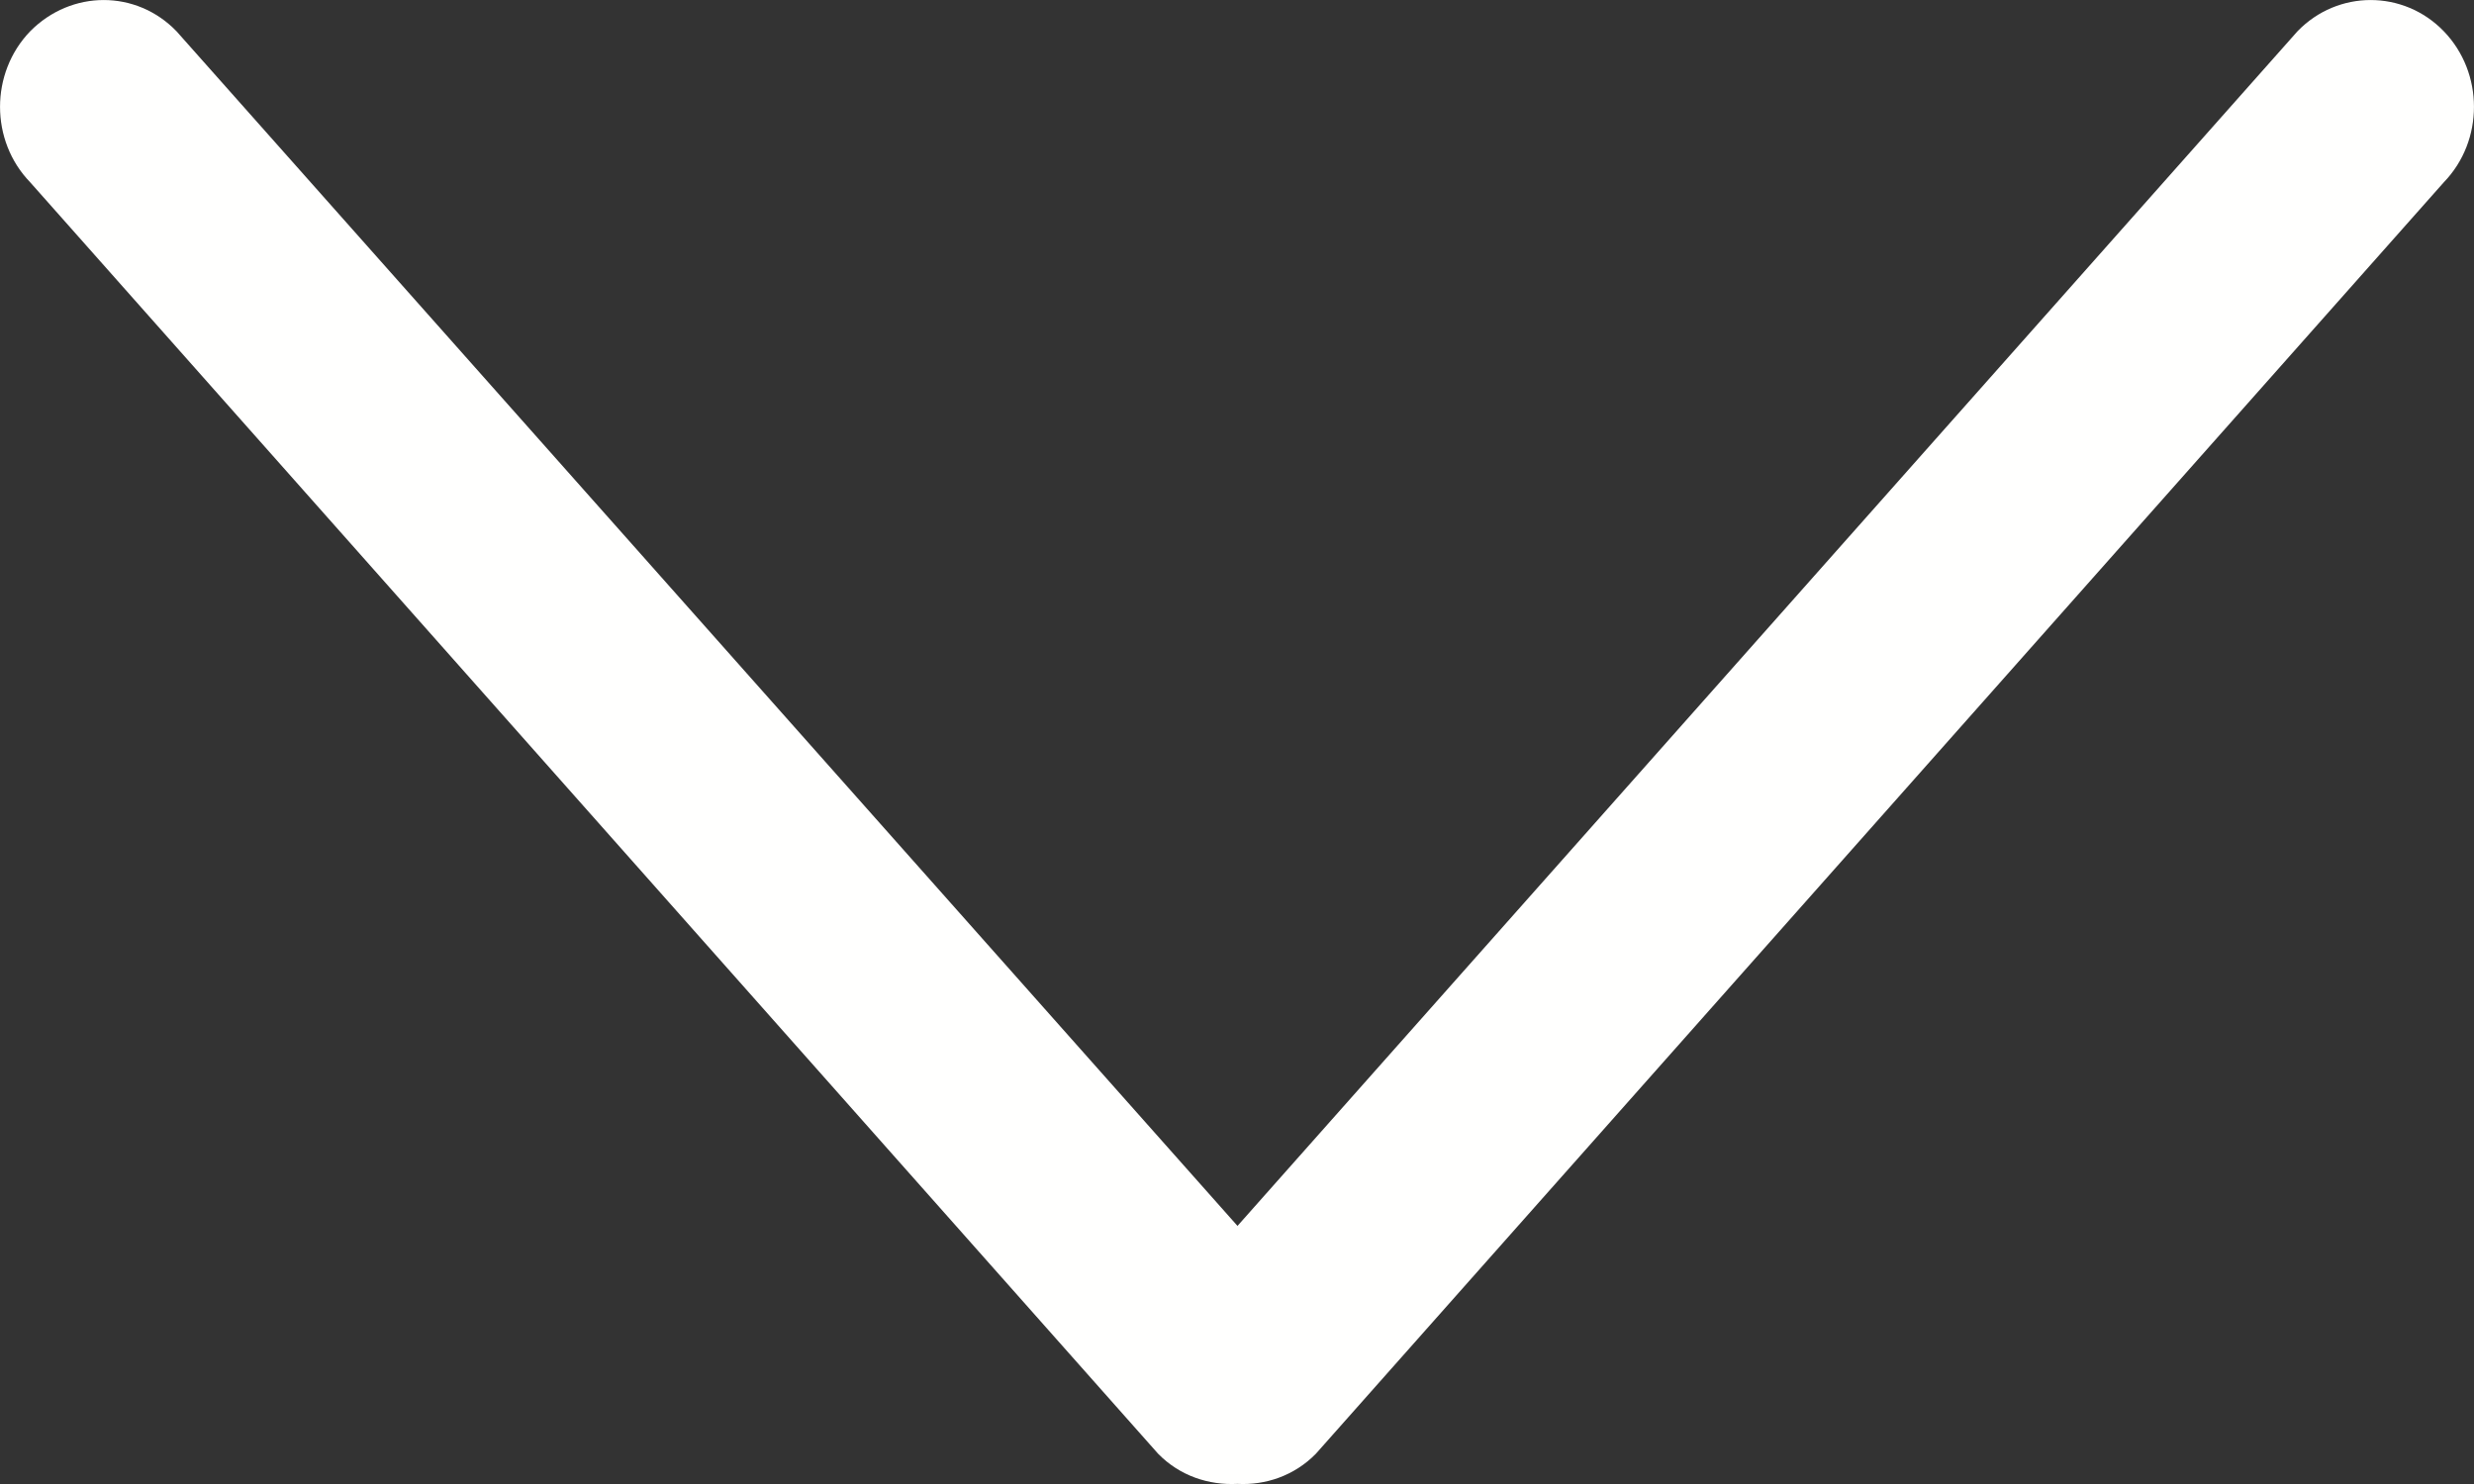 <svg width="20" height="12" viewBox="0 0 20 12" fill="none" xmlns="http://www.w3.org/2000/svg">
<rect x="0" y="0" width="20" height="12" fill="#333333" stroke="none"/>
<path fill-rule="evenodd" clip-rule="evenodd" d="M10.004 9.913L18.573 0.253C18.898 -0.084 19.431 -0.084 19.756 0.253C20.081 0.59 20.081 1.138 19.756 1.474L10.638 11.755C10.463 11.934 10.229 12.011 10.004 11.999C9.771 12.011 9.537 11.934 9.362 11.755L0.244 1.474C-0.081 1.138 -0.081 0.59 0.244 0.253C0.577 -0.084 1.102 -0.084 1.427 0.253L10.004 9.913" fill="#FFFFFE"/>
</svg>
